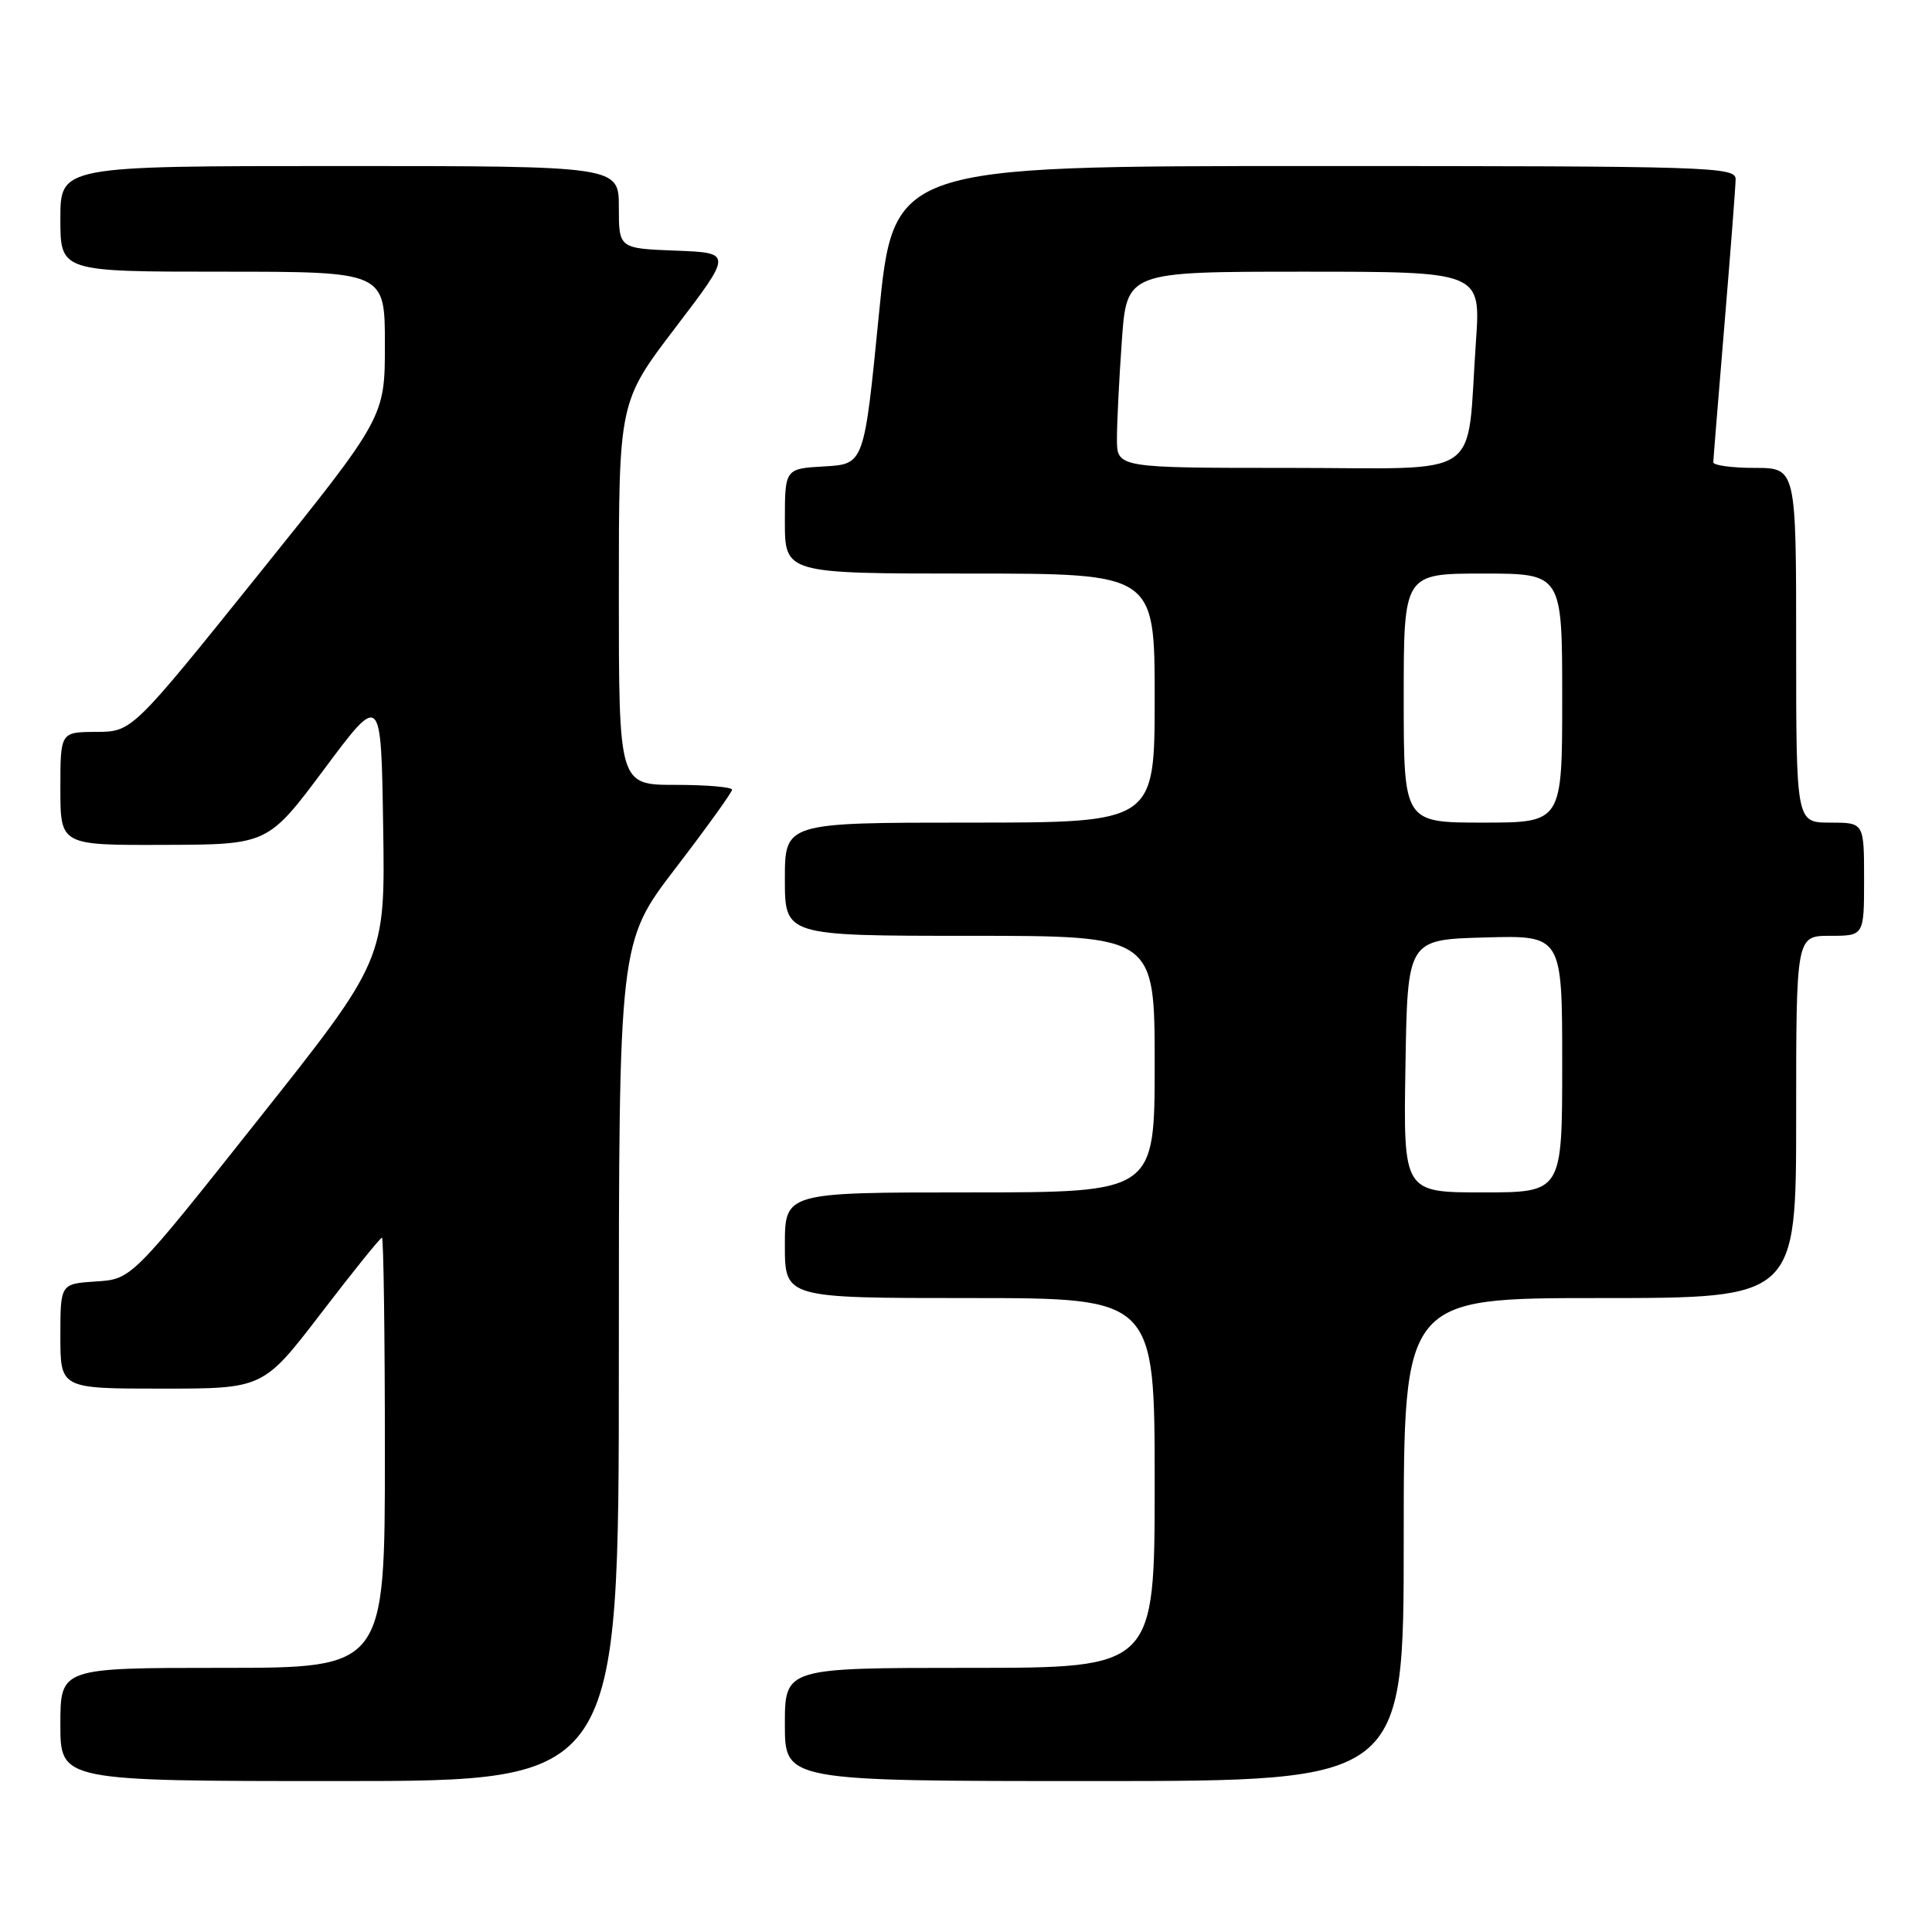 <?xml version="1.0" encoding="UTF-8" standalone="no"?>
<!DOCTYPE svg PUBLIC "-//W3C//DTD SVG 1.1//EN" "http://www.w3.org/Graphics/SVG/1.1/DTD/svg11.dtd" >
<svg xmlns="http://www.w3.org/2000/svg" xmlns:xlink="http://www.w3.org/1999/xlink" version="1.1" viewBox="0 0 256 256">
 <g >
 <path fill="currentColor"
d=" M 82.00 180.42 C 82.00 124.85 82.00 124.85 89.50 115.06 C 93.62 109.68 97.00 104.99 97.00 104.64 C 97.00 104.29 93.62 104.00 89.50 104.00 C 82.00 104.00 82.00 104.00 82.00 78.63 C 82.00 53.25 82.00 53.25 89.52 43.38 C 97.05 33.50 97.05 33.50 89.52 33.21 C 82.00 32.92 82.00 32.92 82.00 27.46 C 82.00 22.00 82.00 22.00 45.00 22.00 C 8.00 22.00 8.00 22.00 8.00 29.00 C 8.00 36.00 8.00 36.00 29.50 36.00 C 51.00 36.00 51.00 36.00 51.00 45.64 C 51.00 55.29 51.00 55.29 34.25 76.12 C 17.50 96.96 17.50 96.96 12.75 96.98 C 8.00 97.00 8.00 97.00 8.00 104.50 C 8.00 112.00 8.00 112.00 21.75 111.95 C 35.50 111.91 35.50 111.91 43.00 101.86 C 50.50 91.81 50.50 91.81 50.77 109.48 C 51.05 127.14 51.05 127.14 34.24 148.32 C 17.44 169.50 17.44 169.50 12.72 169.80 C 8.00 170.11 8.00 170.11 8.00 177.05 C 8.00 184.00 8.00 184.00 21.44 184.00 C 34.88 184.00 34.88 184.00 42.55 174.00 C 46.76 168.50 50.39 164.00 50.61 164.00 C 50.82 164.00 51.00 176.82 51.00 192.50 C 51.00 221.00 51.00 221.00 29.50 221.00 C 8.00 221.00 8.00 221.00 8.00 228.50 C 8.00 236.00 8.00 236.00 45.00 236.00 C 82.00 236.00 82.00 236.00 82.00 180.42 Z  M 186.00 204.00 C 186.00 172.00 186.00 172.00 212.00 172.00 C 238.00 172.00 238.00 172.00 238.00 148.00 C 238.00 124.00 238.00 124.00 242.50 124.00 C 247.00 124.00 247.00 124.00 247.00 116.50 C 247.00 109.00 247.00 109.00 242.50 109.00 C 238.00 109.00 238.00 109.00 238.00 85.50 C 238.00 62.00 238.00 62.00 232.50 62.00 C 229.47 62.00 227.01 61.66 227.02 61.25 C 227.03 60.84 227.70 52.62 228.50 43.00 C 229.30 33.38 229.97 24.71 229.98 23.75 C 230.00 22.10 226.68 22.00 174.20 22.00 C 118.40 22.00 118.40 22.00 116.45 41.75 C 114.50 61.50 114.50 61.50 109.25 61.80 C 104.00 62.10 104.00 62.10 104.00 69.05 C 104.00 76.00 104.00 76.00 128.50 76.00 C 153.00 76.00 153.00 76.00 153.00 92.50 C 153.00 109.00 153.00 109.00 128.50 109.00 C 104.00 109.00 104.00 109.00 104.00 116.50 C 104.00 124.00 104.00 124.00 128.50 124.00 C 153.00 124.00 153.00 124.00 153.00 141.00 C 153.00 158.00 153.00 158.00 128.50 158.00 C 104.00 158.00 104.00 158.00 104.00 165.00 C 104.00 172.00 104.00 172.00 128.50 172.00 C 153.00 172.00 153.00 172.00 153.00 196.50 C 153.00 221.00 153.00 221.00 128.50 221.00 C 104.00 221.00 104.00 221.00 104.00 228.50 C 104.00 236.00 104.00 236.00 145.00 236.00 C 186.00 236.00 186.00 236.00 186.00 204.00 Z  M 186.23 141.25 C 186.50 124.50 186.50 124.50 196.75 124.22 C 207.00 123.93 207.00 123.93 207.00 140.97 C 207.00 158.00 207.00 158.00 196.48 158.00 C 185.95 158.00 185.95 158.00 186.23 141.25 Z  M 186.00 92.50 C 186.00 76.00 186.00 76.00 196.50 76.00 C 207.00 76.00 207.00 76.00 207.00 92.50 C 207.00 109.00 207.00 109.00 196.50 109.00 C 186.00 109.00 186.00 109.00 186.00 92.50 Z  M 148.00 58.15 C 148.00 56.04 148.29 50.19 148.65 45.15 C 149.30 36.00 149.30 36.00 172.76 36.00 C 196.21 36.00 196.21 36.00 195.57 45.25 C 194.26 63.91 197.07 62.00 170.91 62.00 C 148.00 62.00 148.00 62.00 148.00 58.15 Z "/>
</g>
</svg>